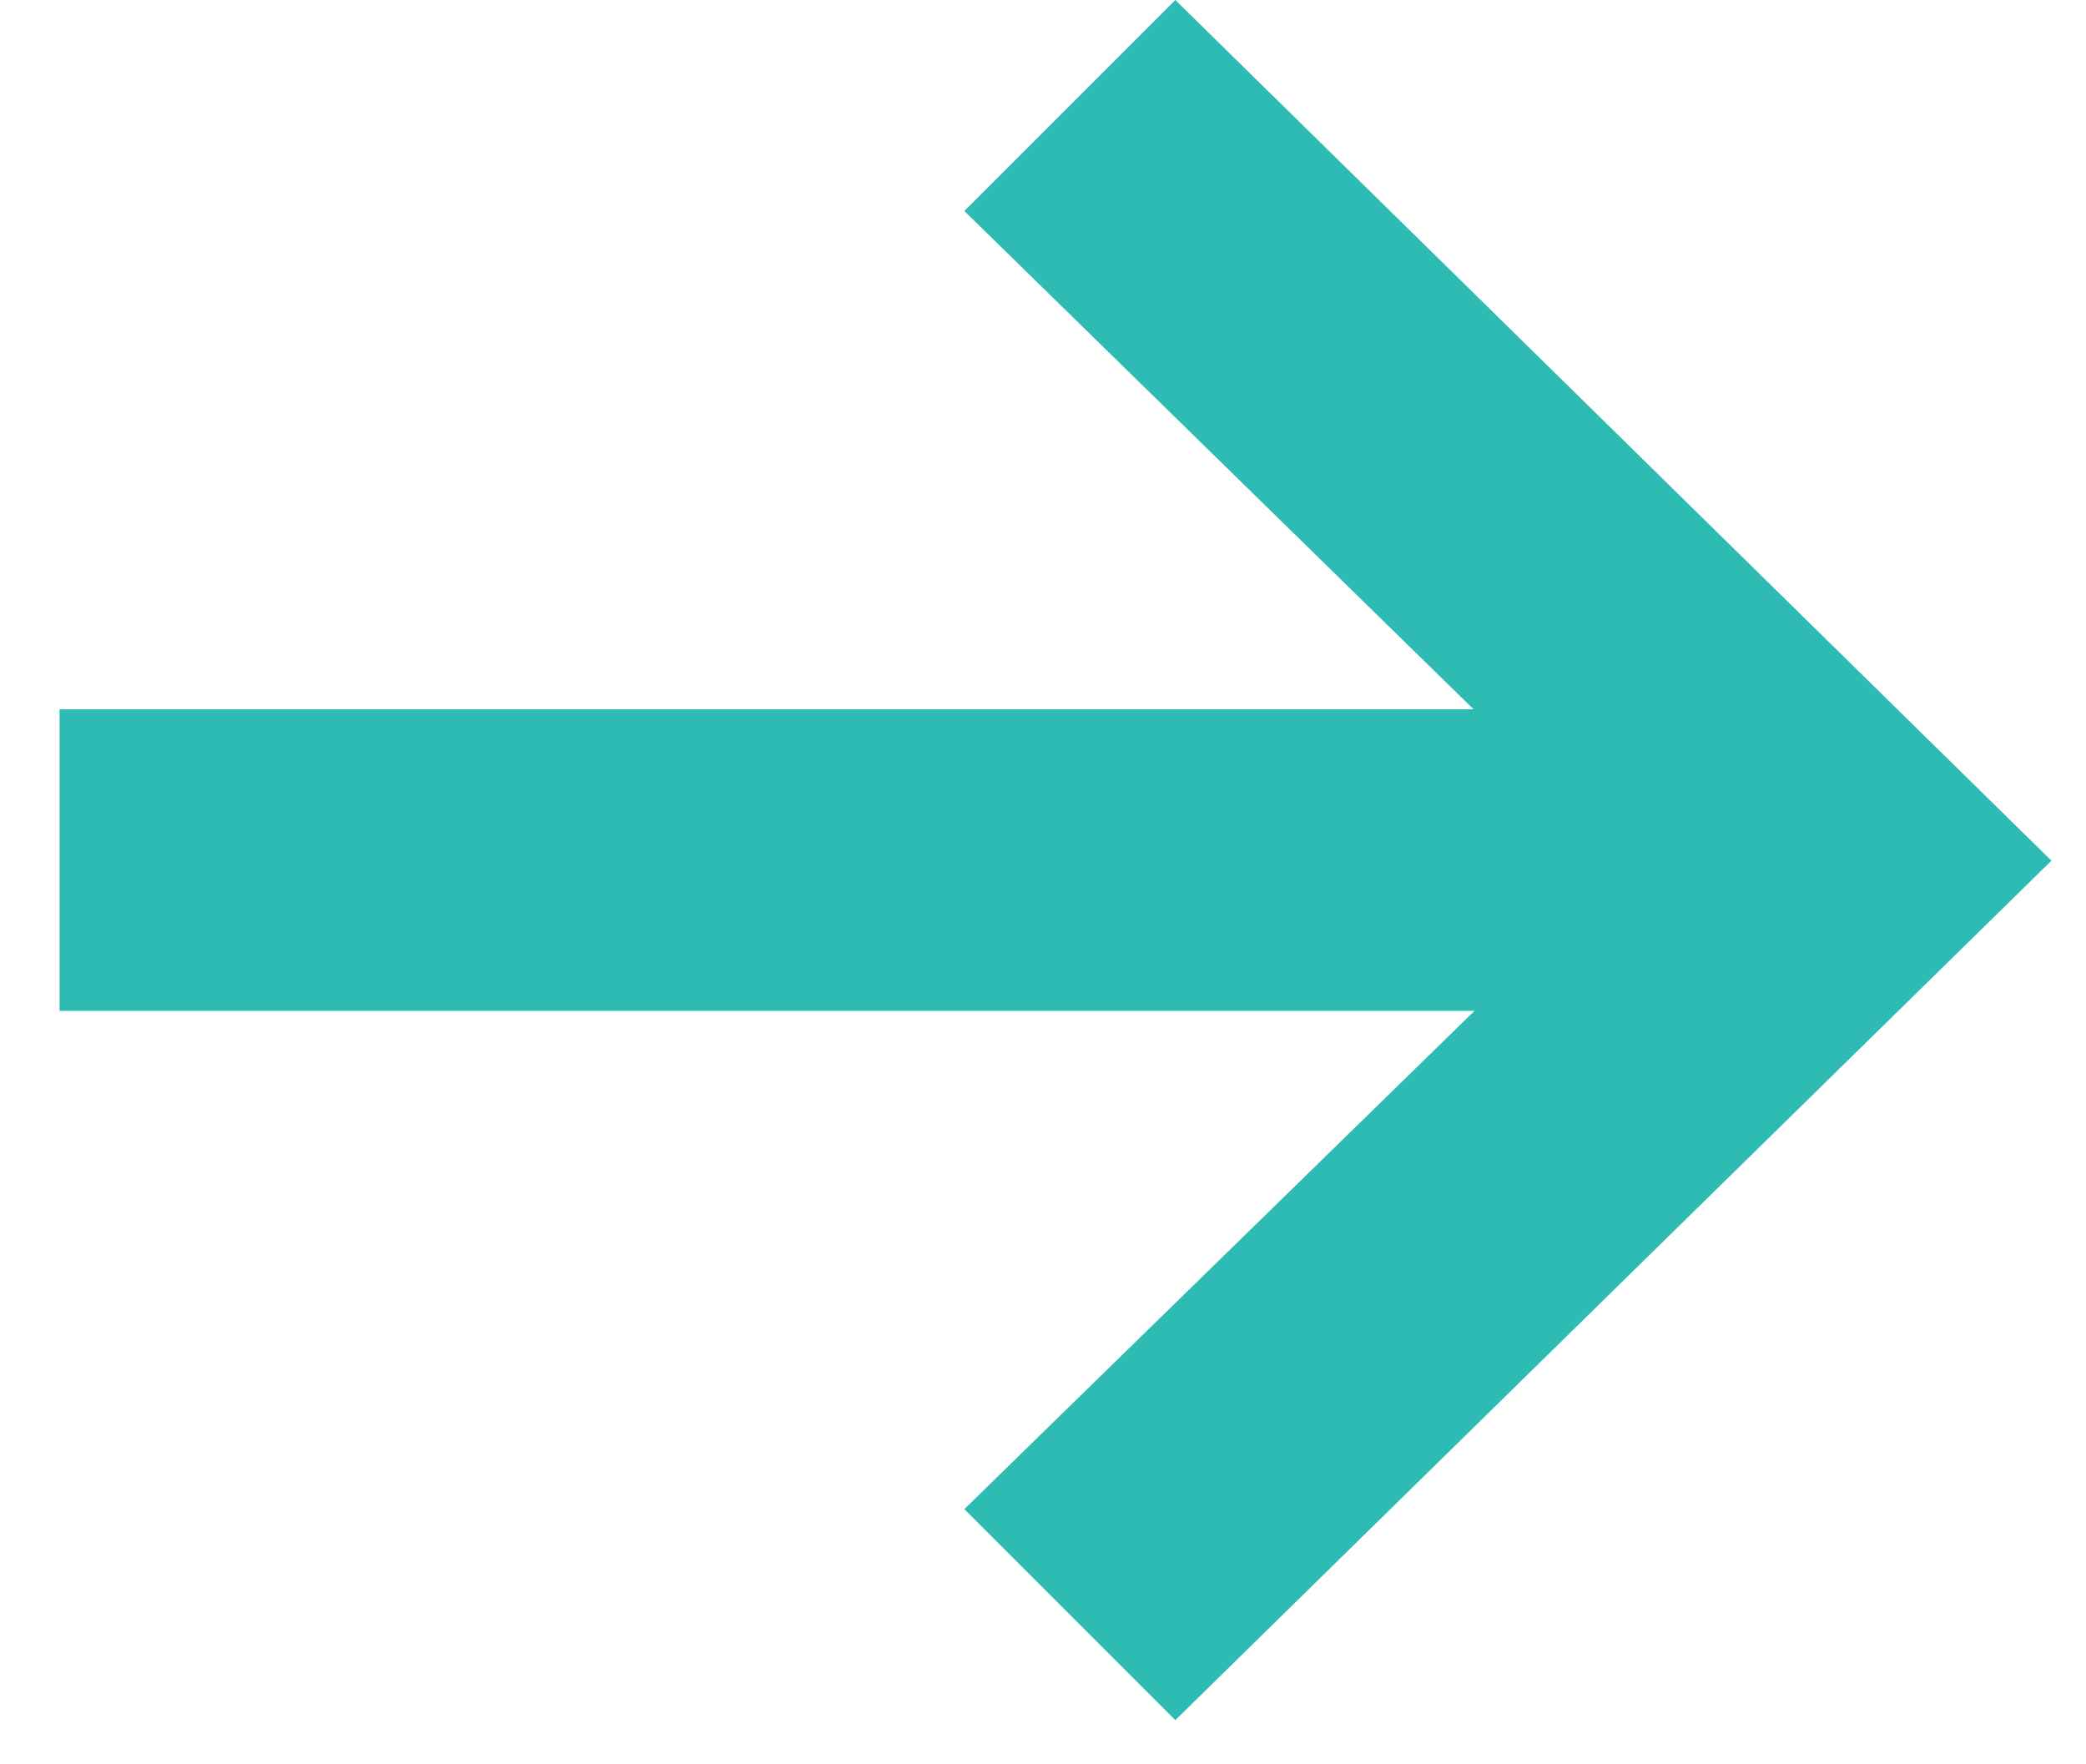 <?xml version="1.0" encoding="utf-8"?>
<!-- Generator: Adobe Illustrator 17.1.0, SVG Export Plug-In . SVG Version: 6.00 Build 0)  -->
<!DOCTYPE svg PUBLIC "-//W3C//DTD SVG 1.1//EN" "http://www.w3.org/Graphics/SVG/1.1/DTD/svg11.dtd">
<svg version="1.1" id="Layer_1" xmlns="http://www.w3.org/2000/svg" xmlns:xlink="http://www.w3.org/1999/xlink" x="0px" y="0px"
	 viewBox="0 0 175 148" enable-background="new 0 0 175 148" xml:space="preserve">
<g>
	<g>
		<rect x="5" y="59.5" fill="#2DBBB3" width="149.4" height="25.3"/>
		<polygon fill="#2DBBB3" points="98.6,144.3 80.9,126.6 136.6,72.2 80.9,17.7 98.6,0 172.1,72.2 		"/>
	</g>
</g>
</svg>
